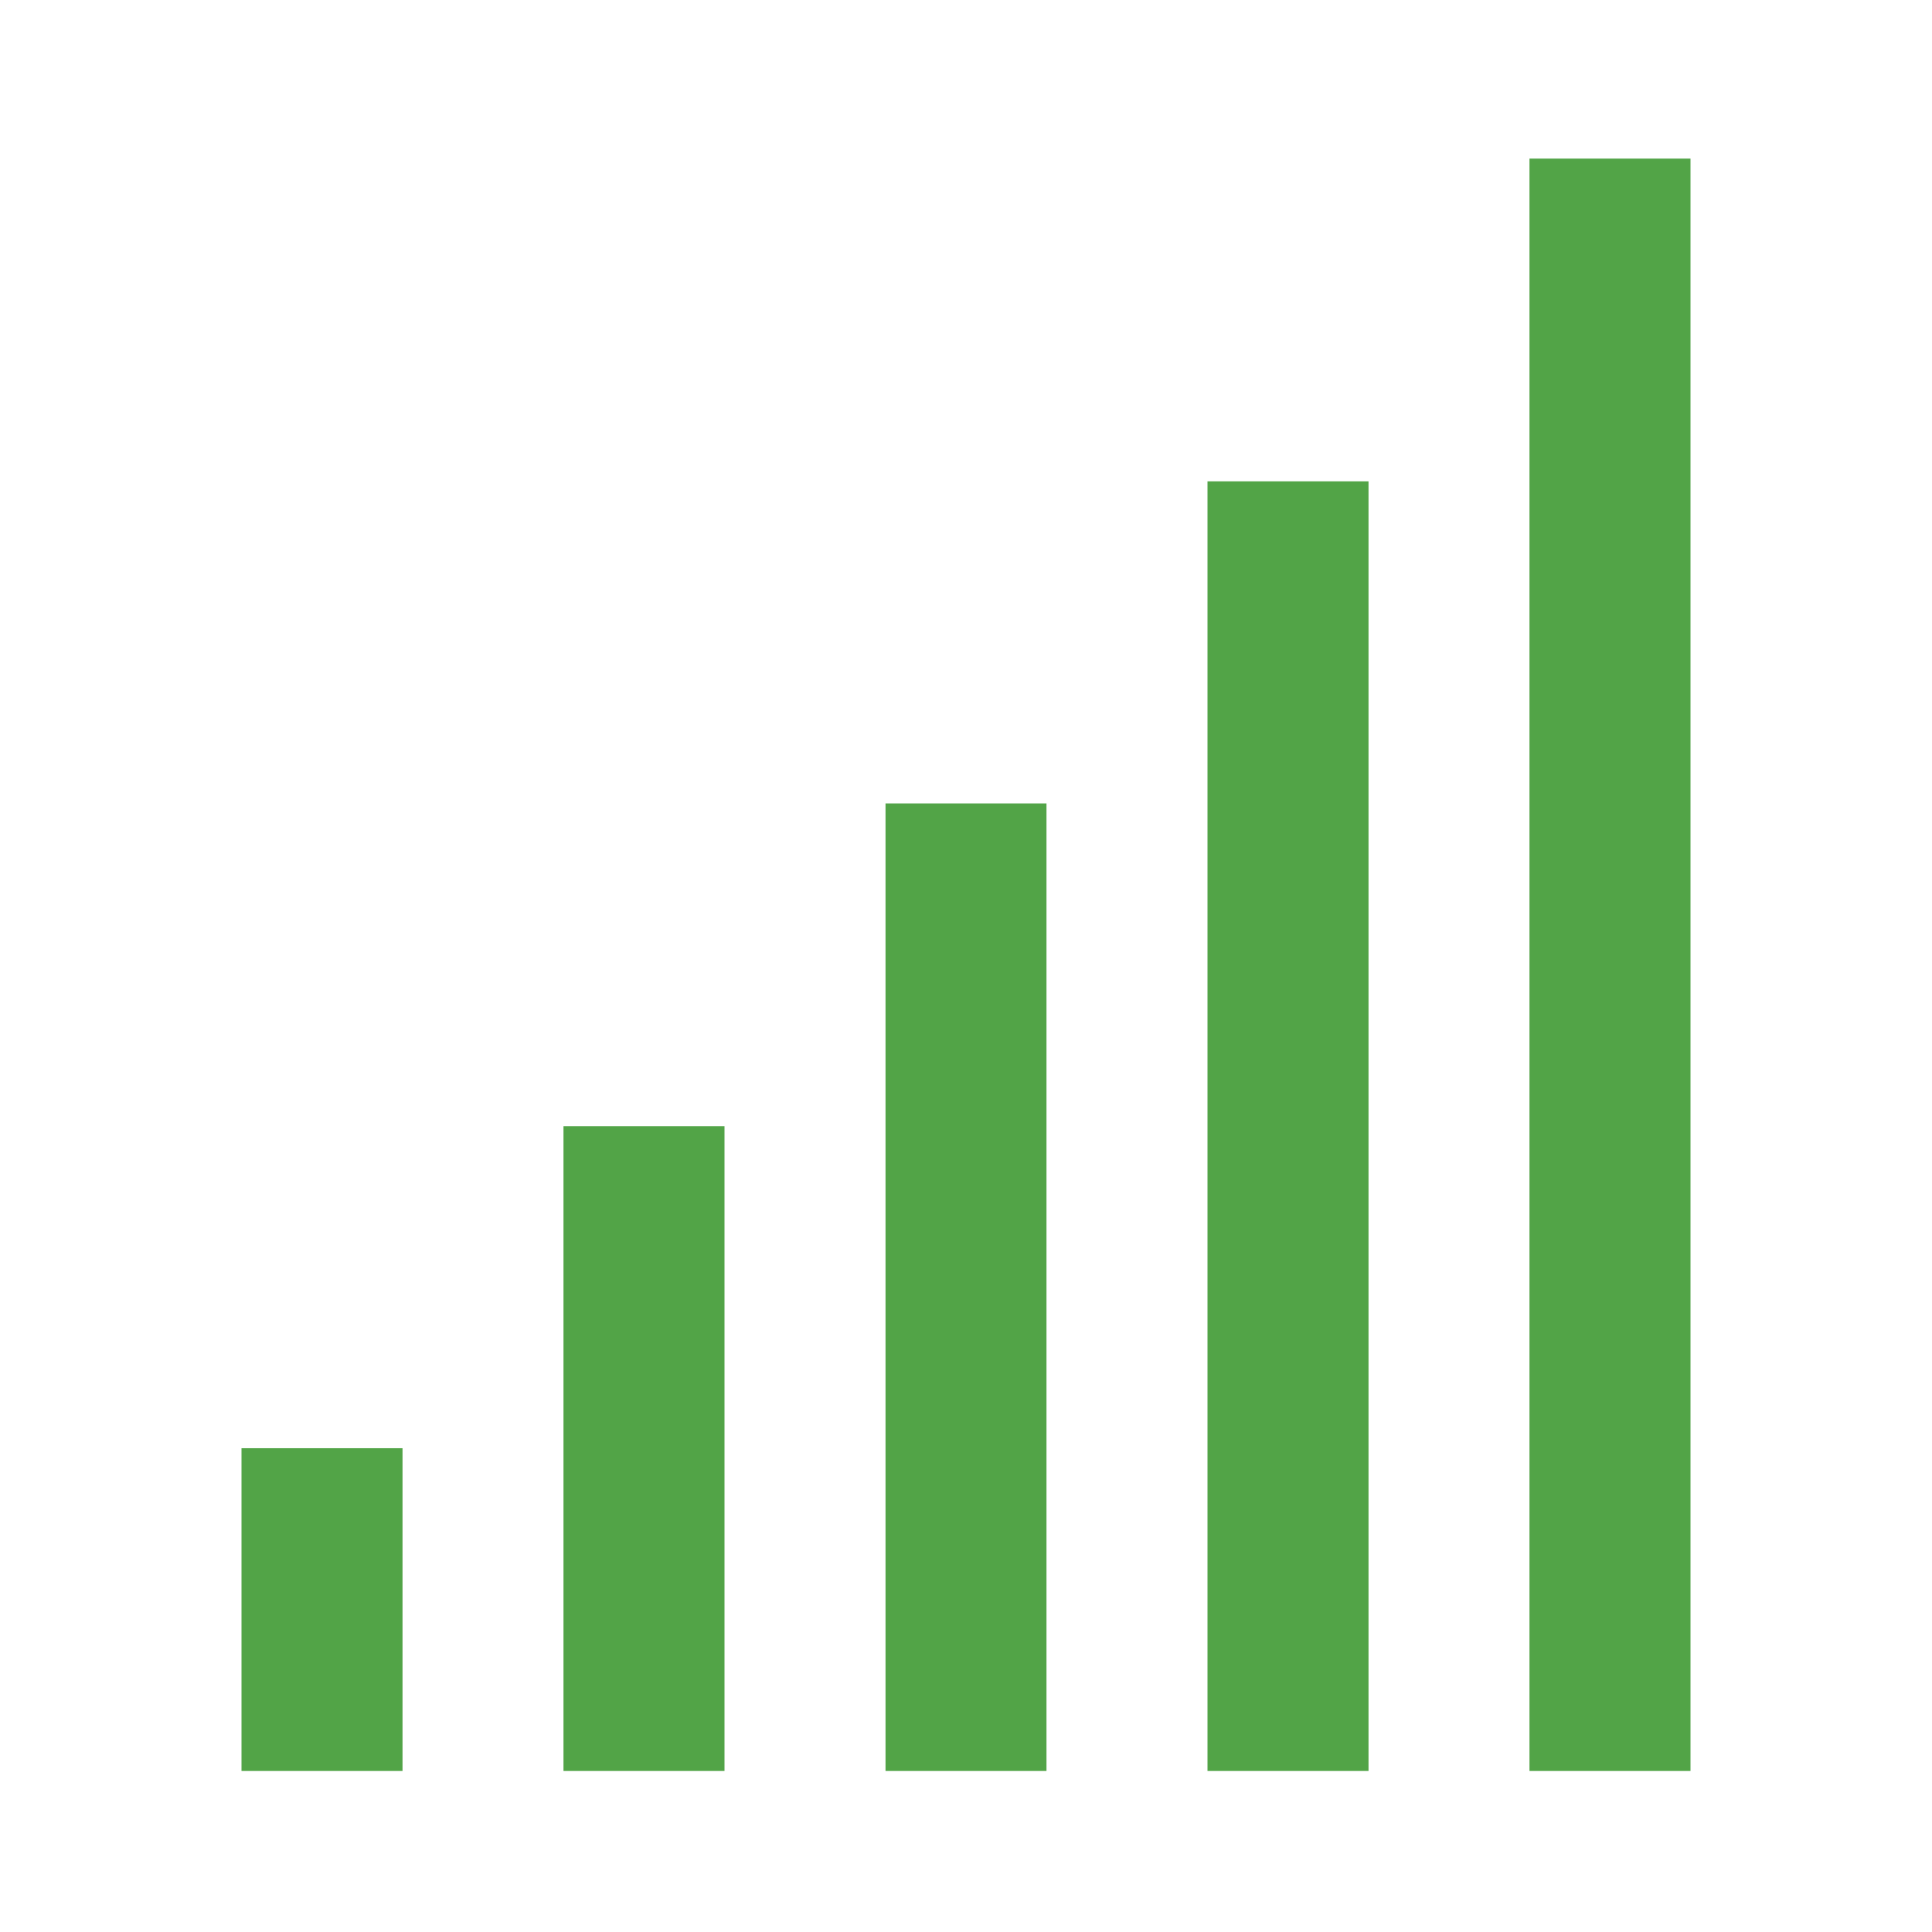 <svg width="32" height="32" viewBox="0 0 32 32" fill="none" xmlns="http://www.w3.org/2000/svg">
<path d="M6.667 23.987H4V29.333H6.667V23.987Z" fill="#52A447"/>
<path d="M12 18.653H9.333V29.333H12V18.653Z" fill="#52A447"/>
<path d="M17.333 13.307H14.667V29.333H17.333V13.307Z" fill="#52A447"/>
<path d="M22.667 7.973H20V29.333H22.667V7.973Z" fill="#52A447"/>
<path d="M28 2.627H25.333V29.333H28V2.627Z" fill="#52A447"/>
</svg>

